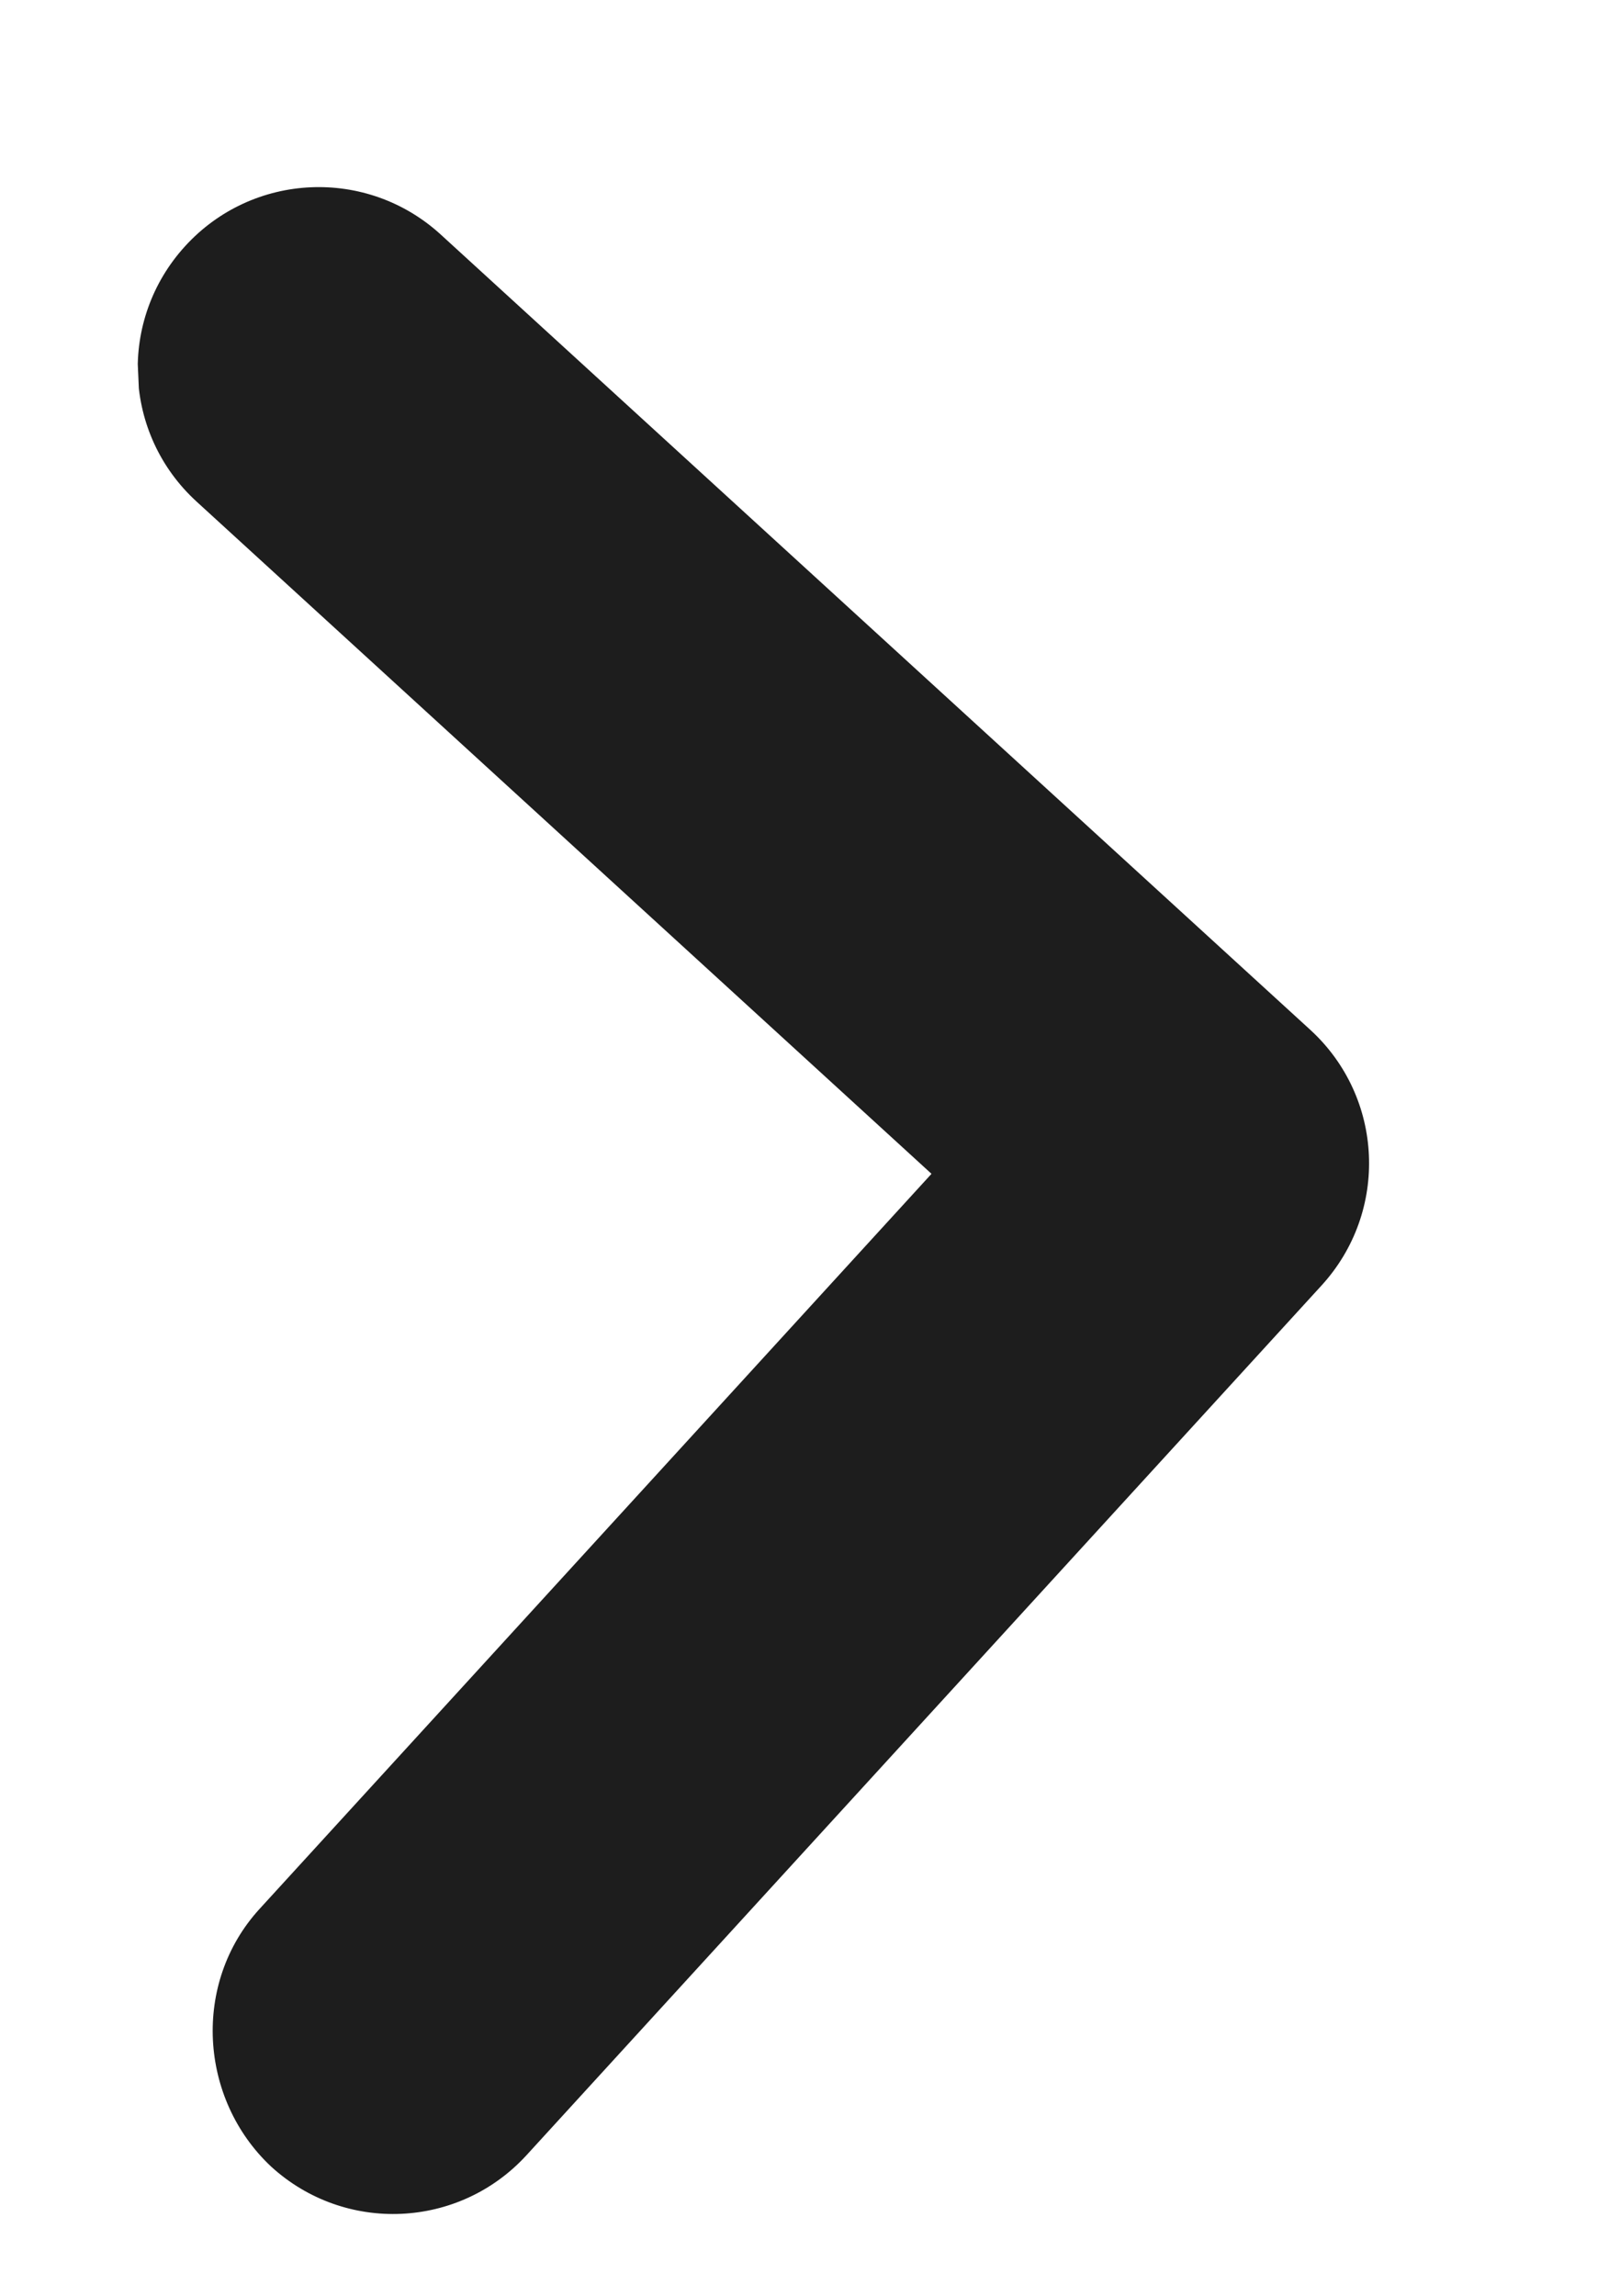 <svg width="12" height="17" viewBox="0 0 12 17" fill="none" xmlns="http://www.w3.org/2000/svg">
<g clip-path="url(#clip0_112_100)">
<path fill-rule="evenodd" clip-rule="evenodd" d="M1.922 14.136L6.9 8.692L1.457 3.715C0.909 3.215 0.872 2.369 1.372 1.822C1.872 1.275 2.718 1.237 3.265 1.737L9.705 7.625C10.252 8.125 10.29 8.971 9.789 9.519L3.901 15.958C3.401 16.505 2.555 16.543 2.008 16.043C1.474 15.542 1.422 14.683 1.922 14.136Z" fill="#1D1D1D"/>
</g>
<defs>
<clipPath id="clip0_112_100">
<rect width="16.13" height="9.409" fill="white" transform="translate(1.66 17) rotate(-92.56)"/>
</clipPath>
</defs>
</svg>
